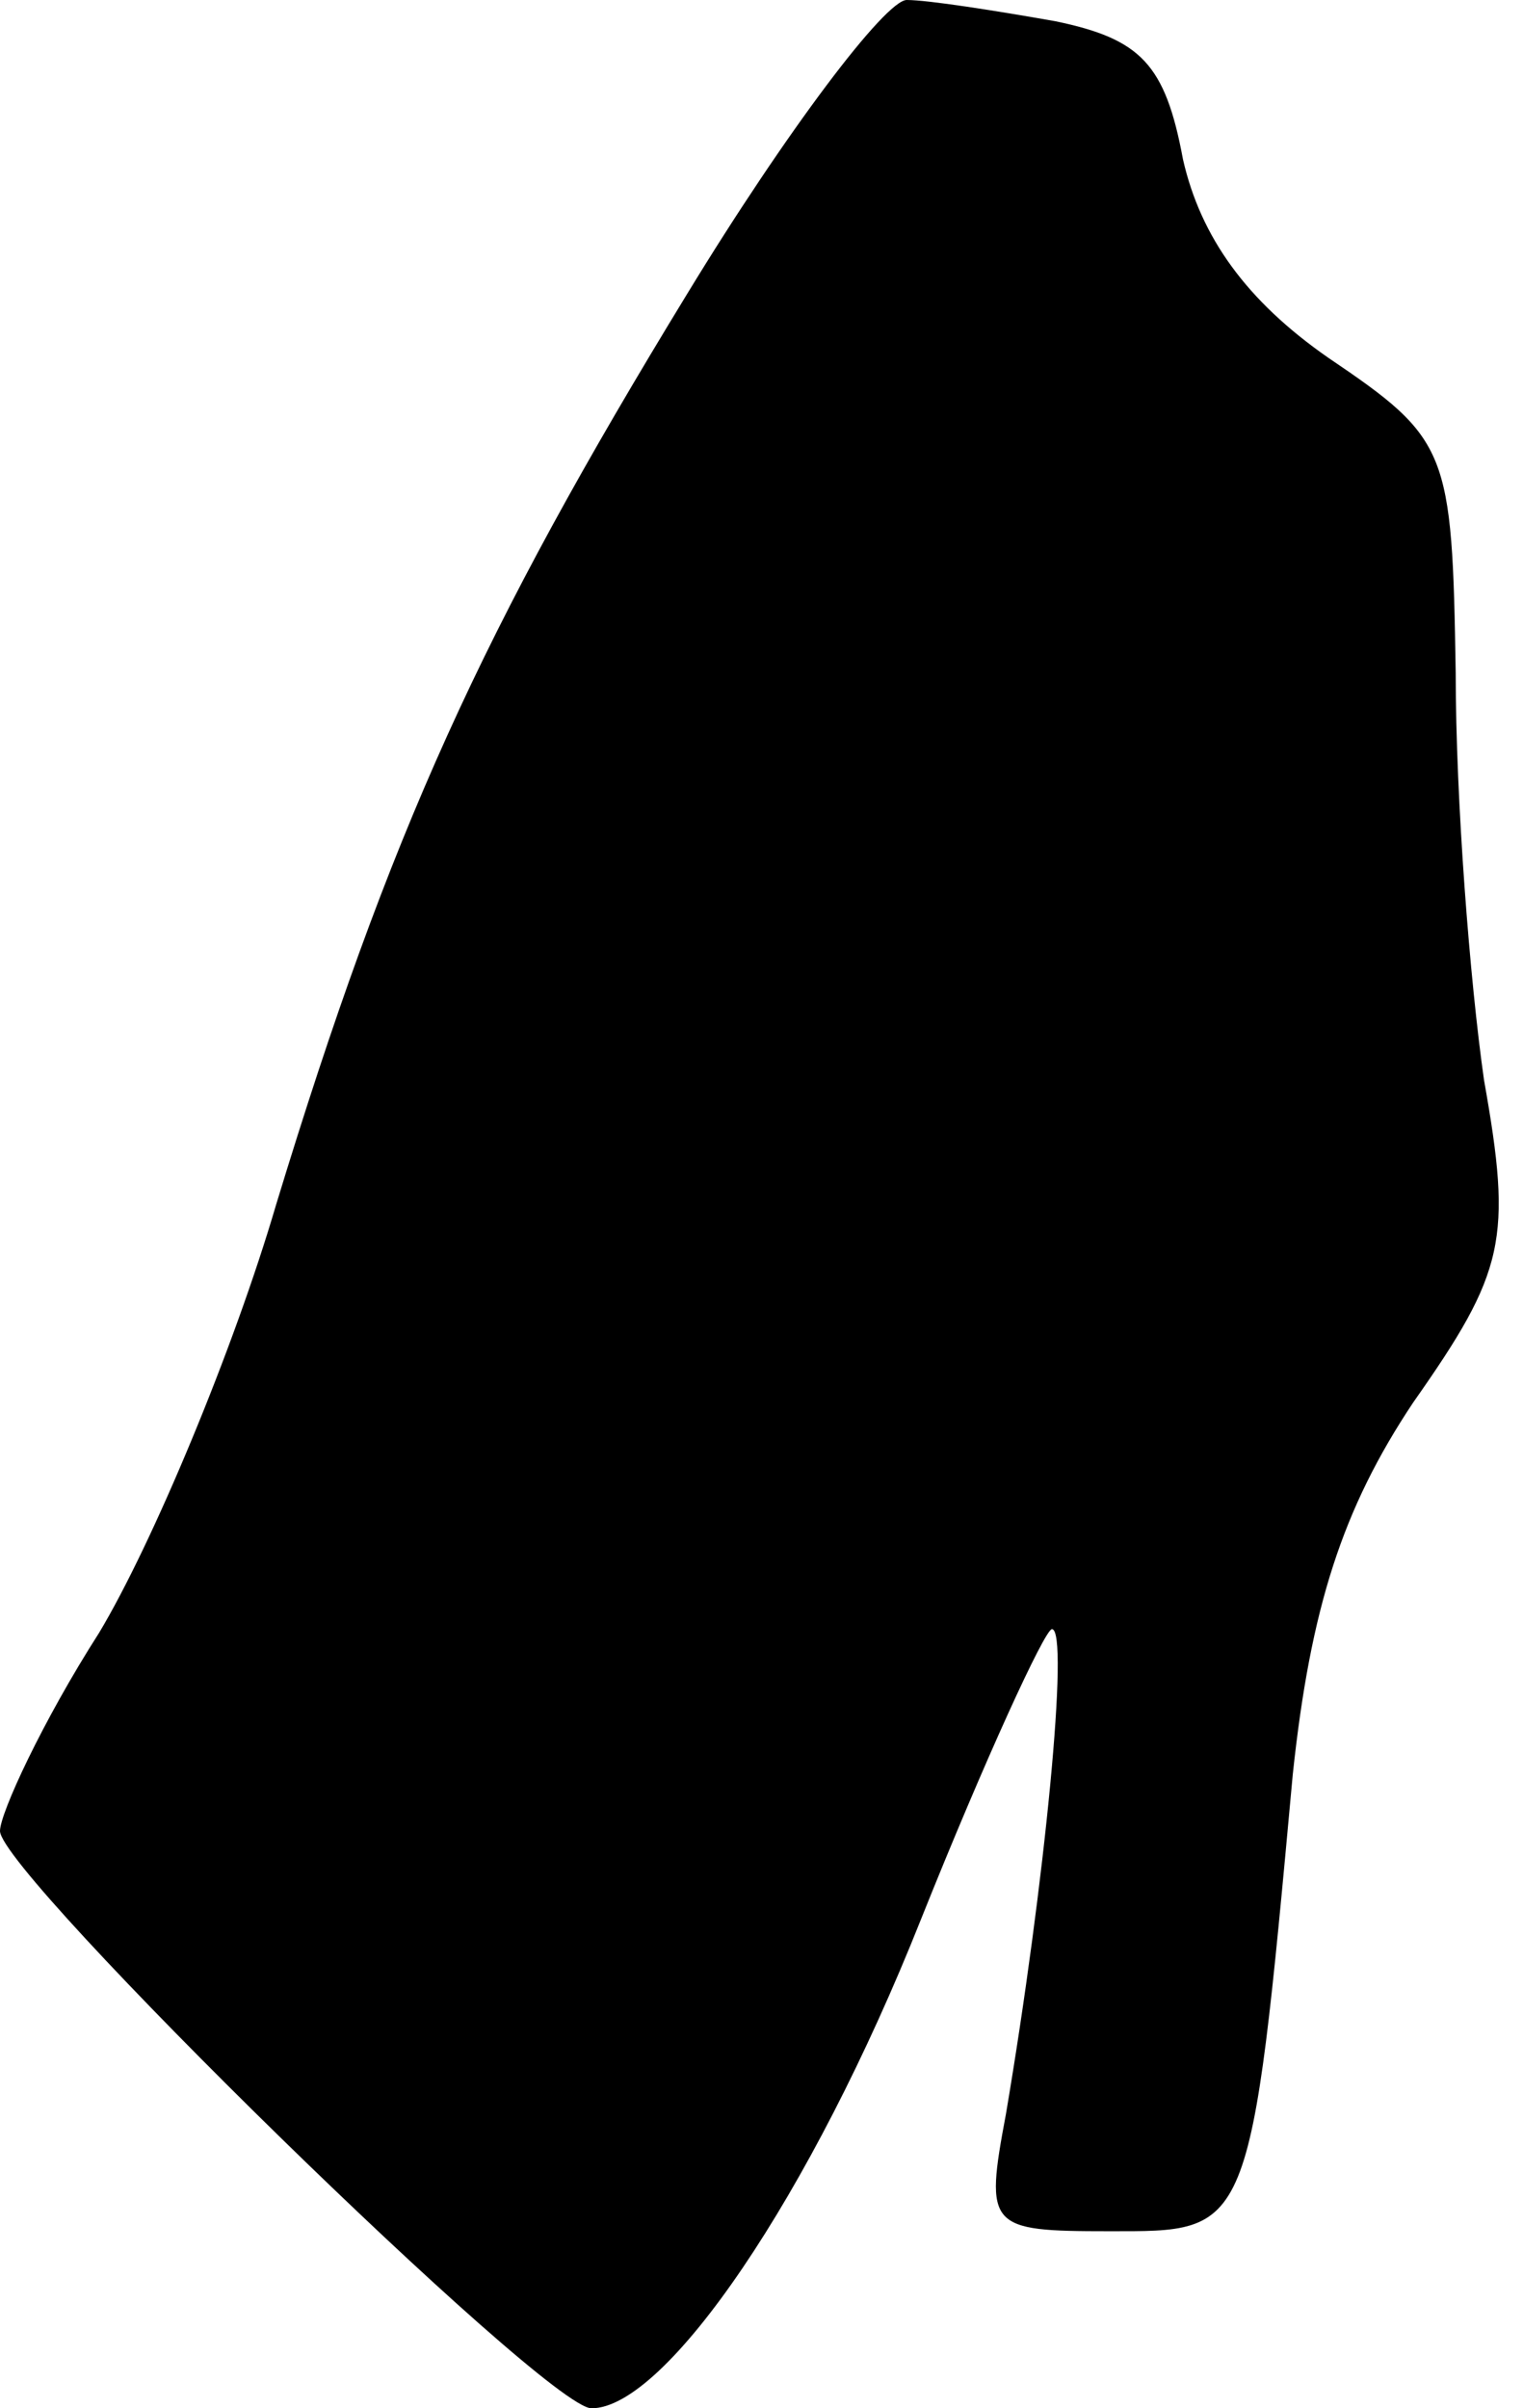 <?xml version="1.0" standalone="no"?>
<!DOCTYPE svg PUBLIC "-//W3C//DTD SVG 20010904//EN"
 "http://www.w3.org/TR/2001/REC-SVG-20010904/DTD/svg10.dtd">
<svg version="1.0" xmlns="http://www.w3.org/2000/svg"
 width="43pt" height="68pt" viewBox="0 0 43 68"
 preserveAspectRatio="xMidYMid meet">
<g transform="translate(0,68) scale(0.1,-0.1)"
fill="#000000" stroke="none">
<path fill="#000000" stroke="none" d="M194 597 c-58 -95 -84 -152 -116 -257
-12 -41 -35 -96 -50 -121 -16 -25 -28 -51 -28 -56 0 -12 154 -163 167 -163 21
0 62 60 93 138 18 45 35 82 37 82 5 0 -2 -72 -13 -137 -6 -32 -5 -33 29 -33
40 0 40 -2 52 129 5 47 14 75 34 105 26 37 28 46 20 91 -4 28 -8 79 -8 115 -1
63 -2 66 -36 89 -23 16 -36 34 -41 56 -5 27 -12 34 -36 39 -17 3 -36 6 -42 6
-6 0 -34 -37 -62 -83z"/>
</g>
</svg>

